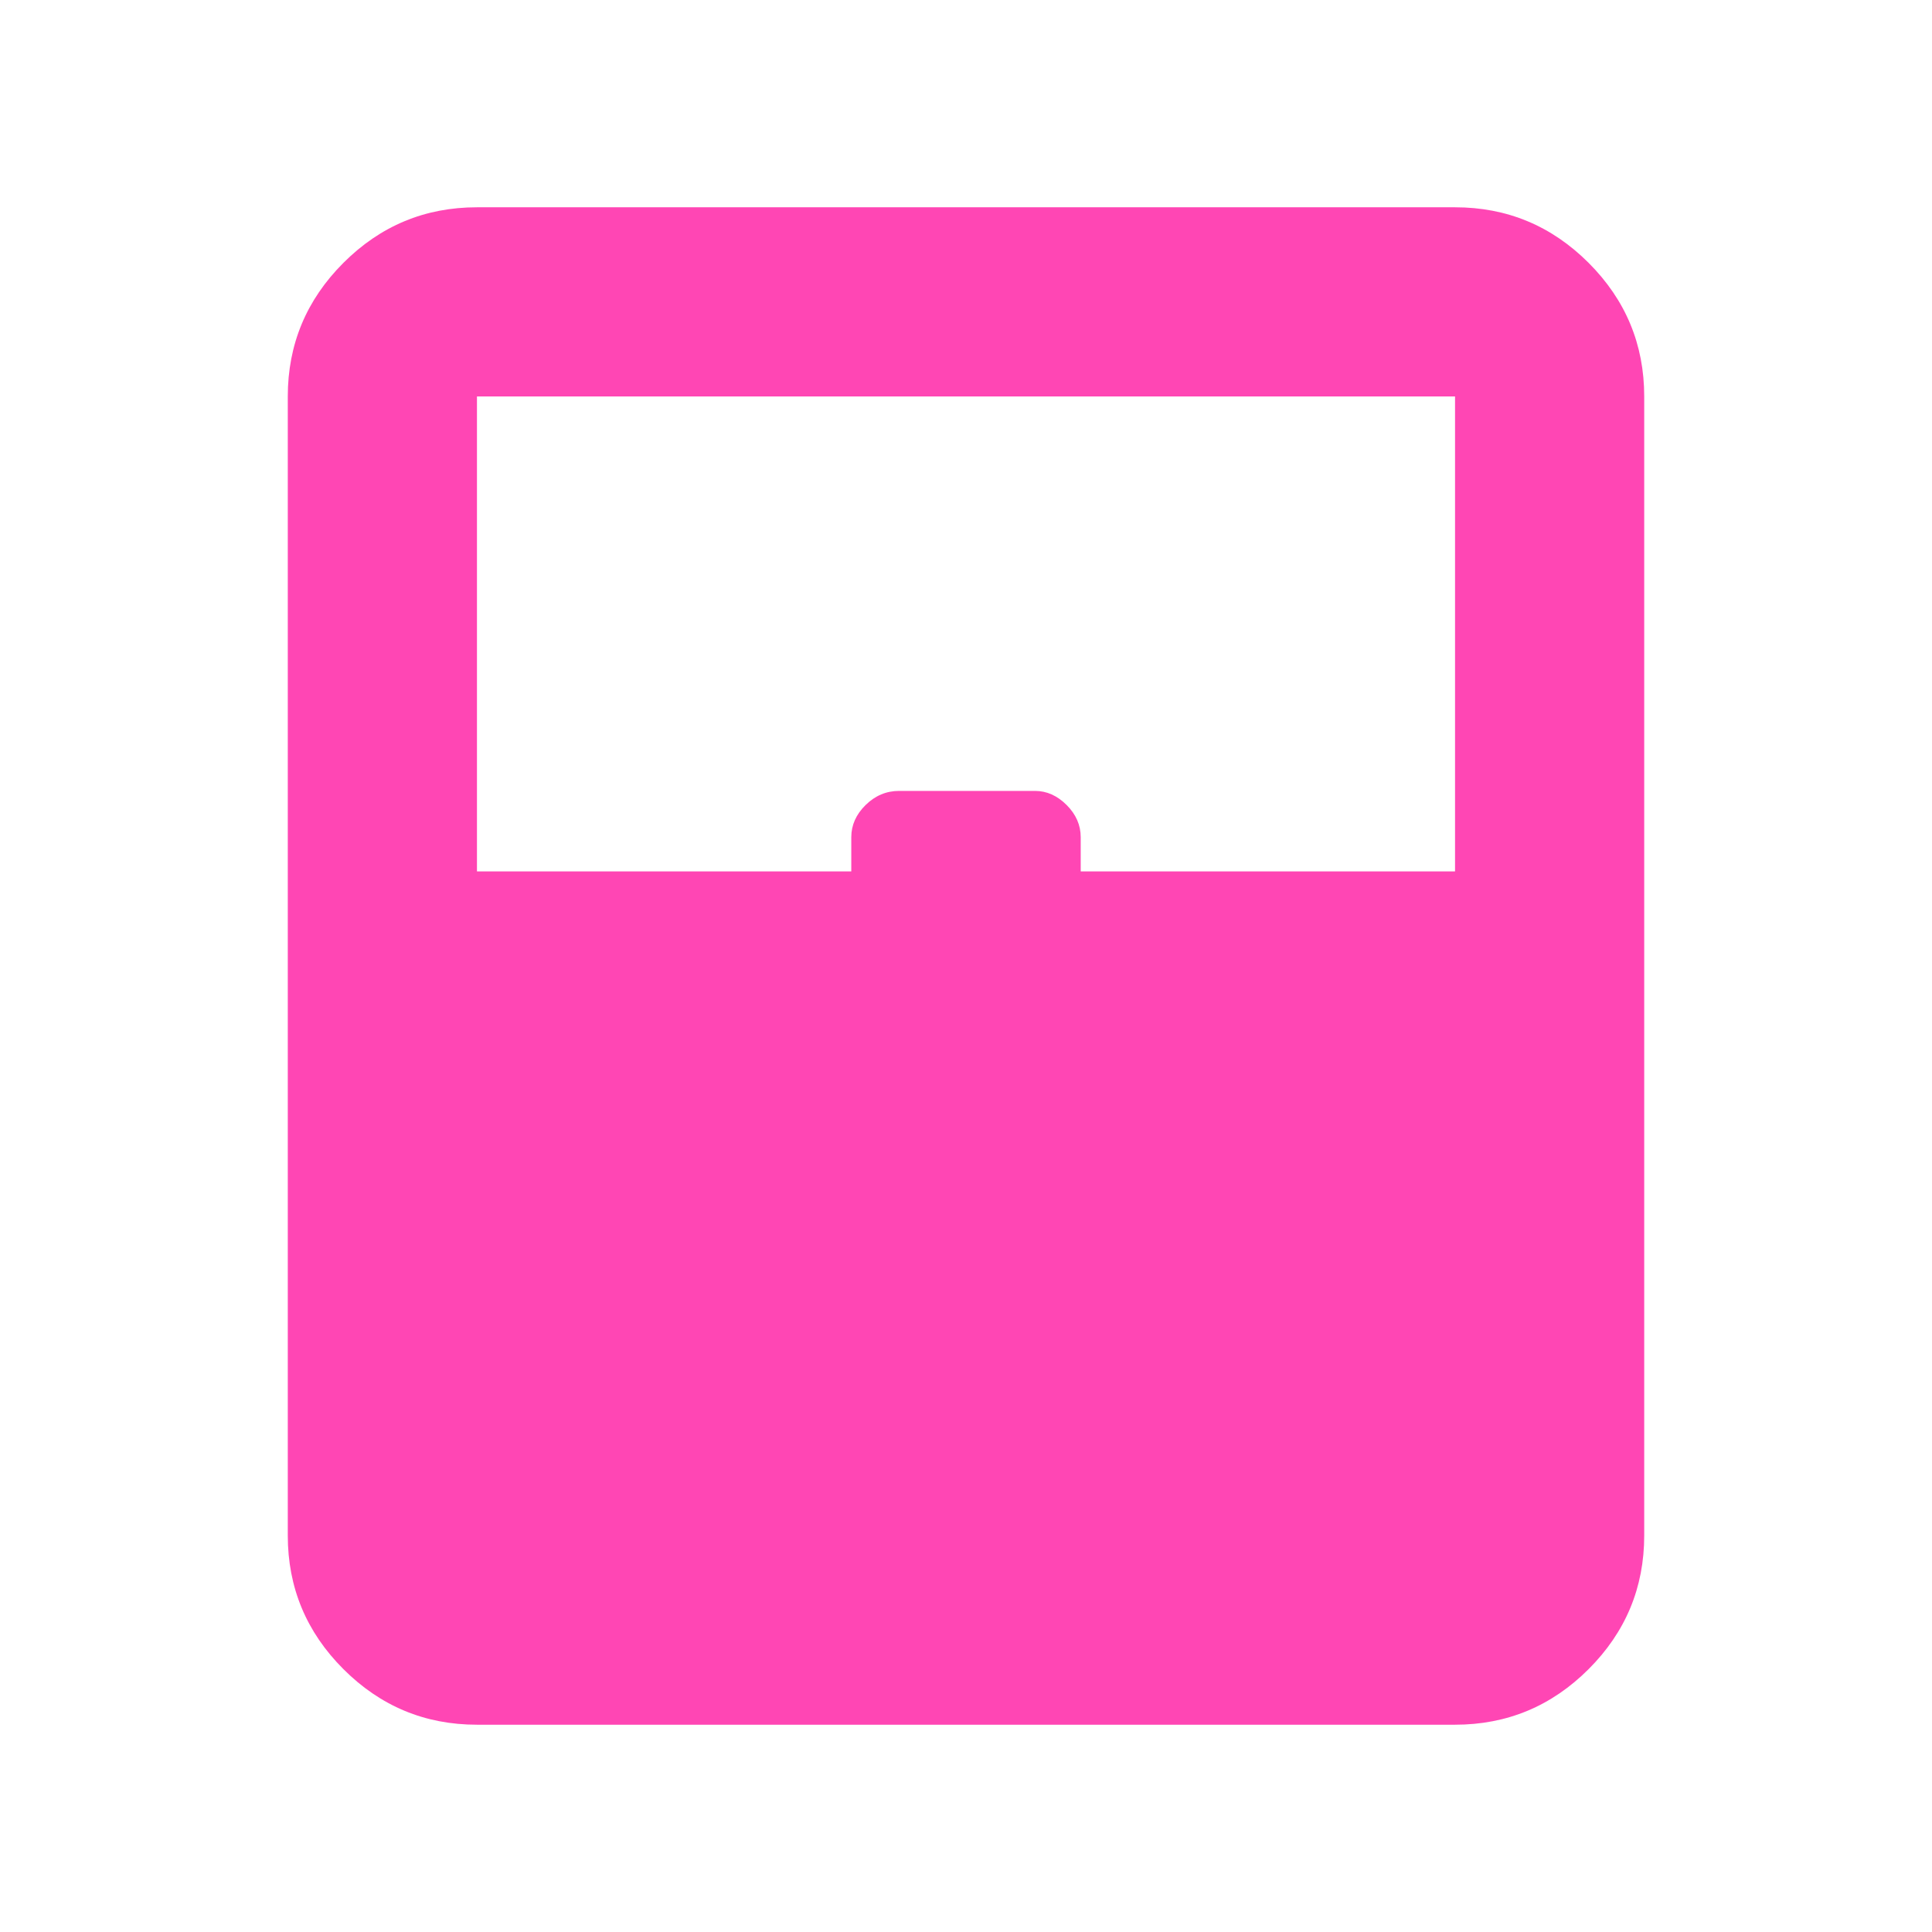 <svg xmlns="http://www.w3.org/2000/svg" height="48" viewBox="0 -960 960 960" width="48"><path fill="rgb(255, 70, 180)" d="M237-103q-38.75 0-66.37-27.63Q143-158.25 143-197v-566q0-38.75 27.63-66.38Q198.25-857 237-857h486q38.75 0 66.38 27.62Q817-801.75 817-763v566q0 38.75-27.62 66.37Q761.75-103 723-103H237Zm0-424h186v-17q0-9 7.13-16t16.63-7h67.53q8.71 0 15.71 7t7 16v17h186v-236H237v236Zm0 330h486-486Z"/></svg>